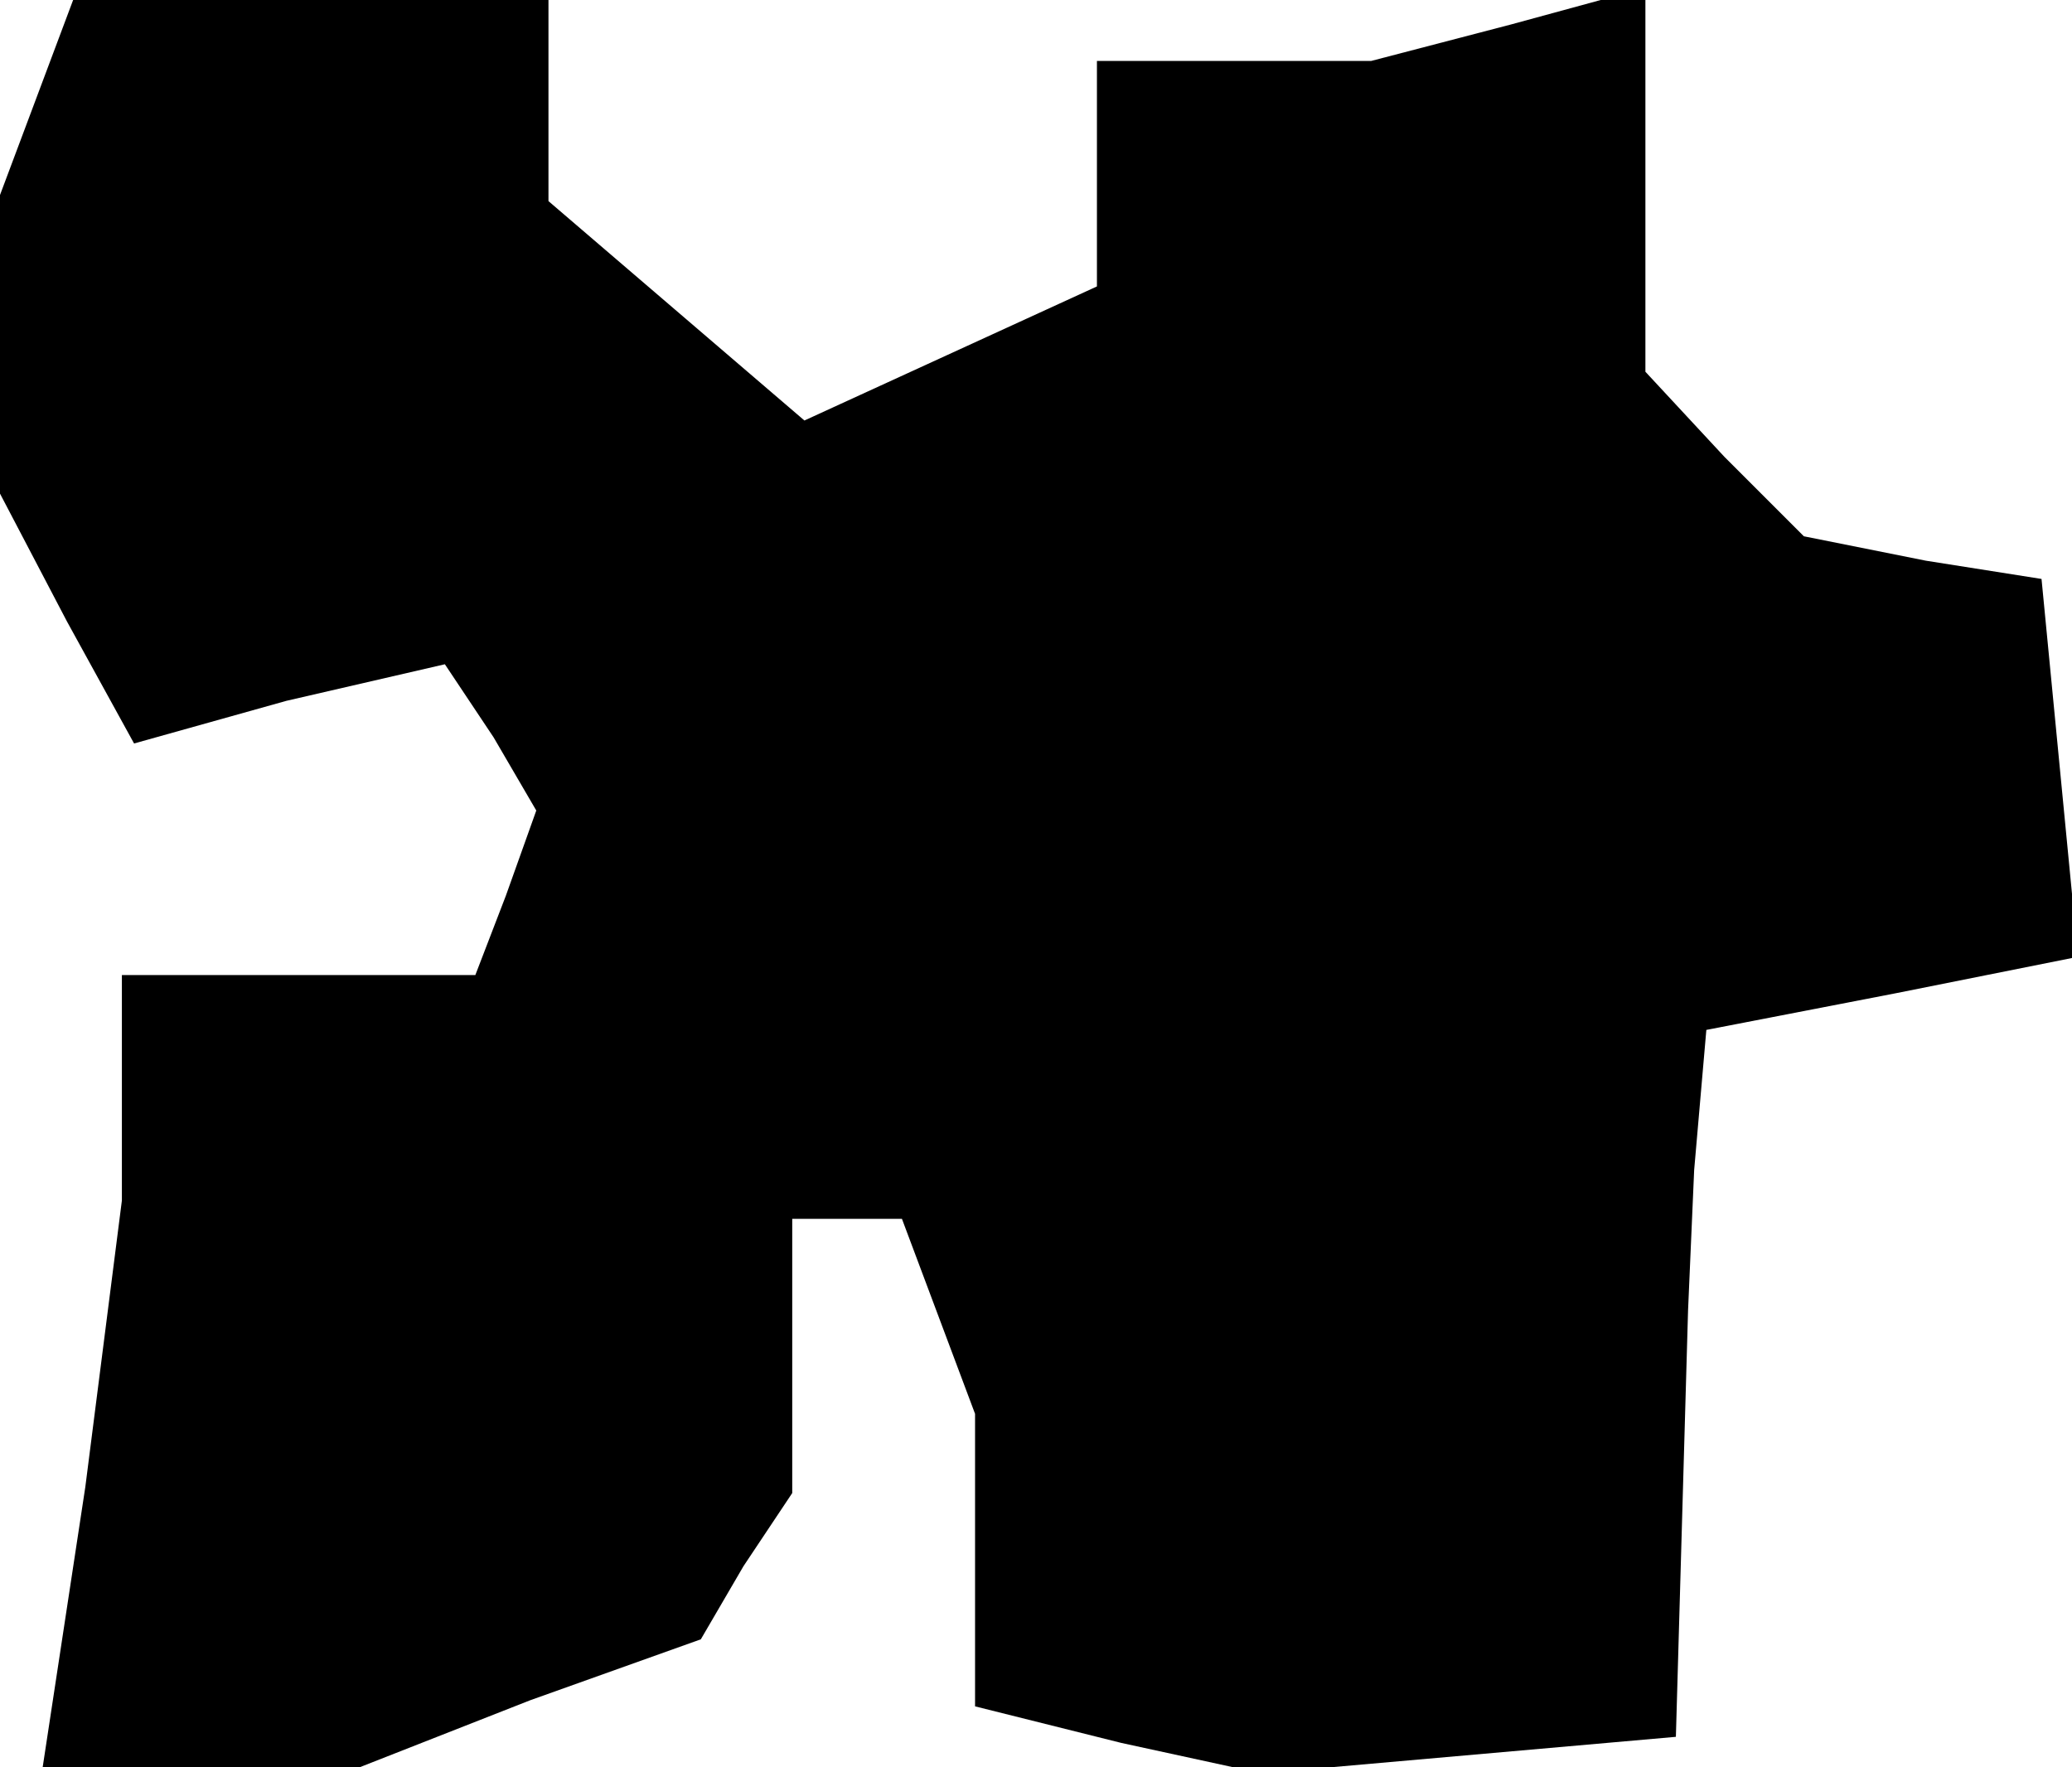 <?xml version="1.0" standalone="no"?>
<!DOCTYPE svg PUBLIC "-//W3C//DTD SVG 20010904//EN"
 "http://www.w3.org/TR/2001/REC-SVG-20010904/DTD/svg10.dtd">
<svg version="1.0" xmlns="http://www.w3.org/2000/svg"
 width="34pt" height="29pt" viewBox="0 0 34 29"
 preserveAspectRatio="xMidYMid meet">
<g transform="translate(0,29) scale(0.1,-0.1)"
fill="#000000" stroke="none">
<path d="M6 274 l-6 -16 0 -24 0 -25 11 -21 11 -20 25 7 26 6 8 -12 7 -12 -5
-14 -5 -13 -29 0 -29 0 0 -19 0 -18 -6 -47 -7 -46 26 0 26 0 28 11 28 10 7 12
8 12 0 23 0 22 9 0 9 0 6 -16 6 -16 0 -24 0 -24 24 -6 23 -5 34 3 34 3 1 35 1
35 1 23 2 23 31 6 30 6 -3 31 -3 31 -19 3 -20 4 -13 13 -13 14 0 31 0 32 -22
-6 -23 -6 -22 0 -23 0 0 -18 0 -19 -24 -11 -24 -11 -21 18 -21 18 0 17 0 16
-39 0 -39 0 -6 -16z"/>
</g>
</svg>
